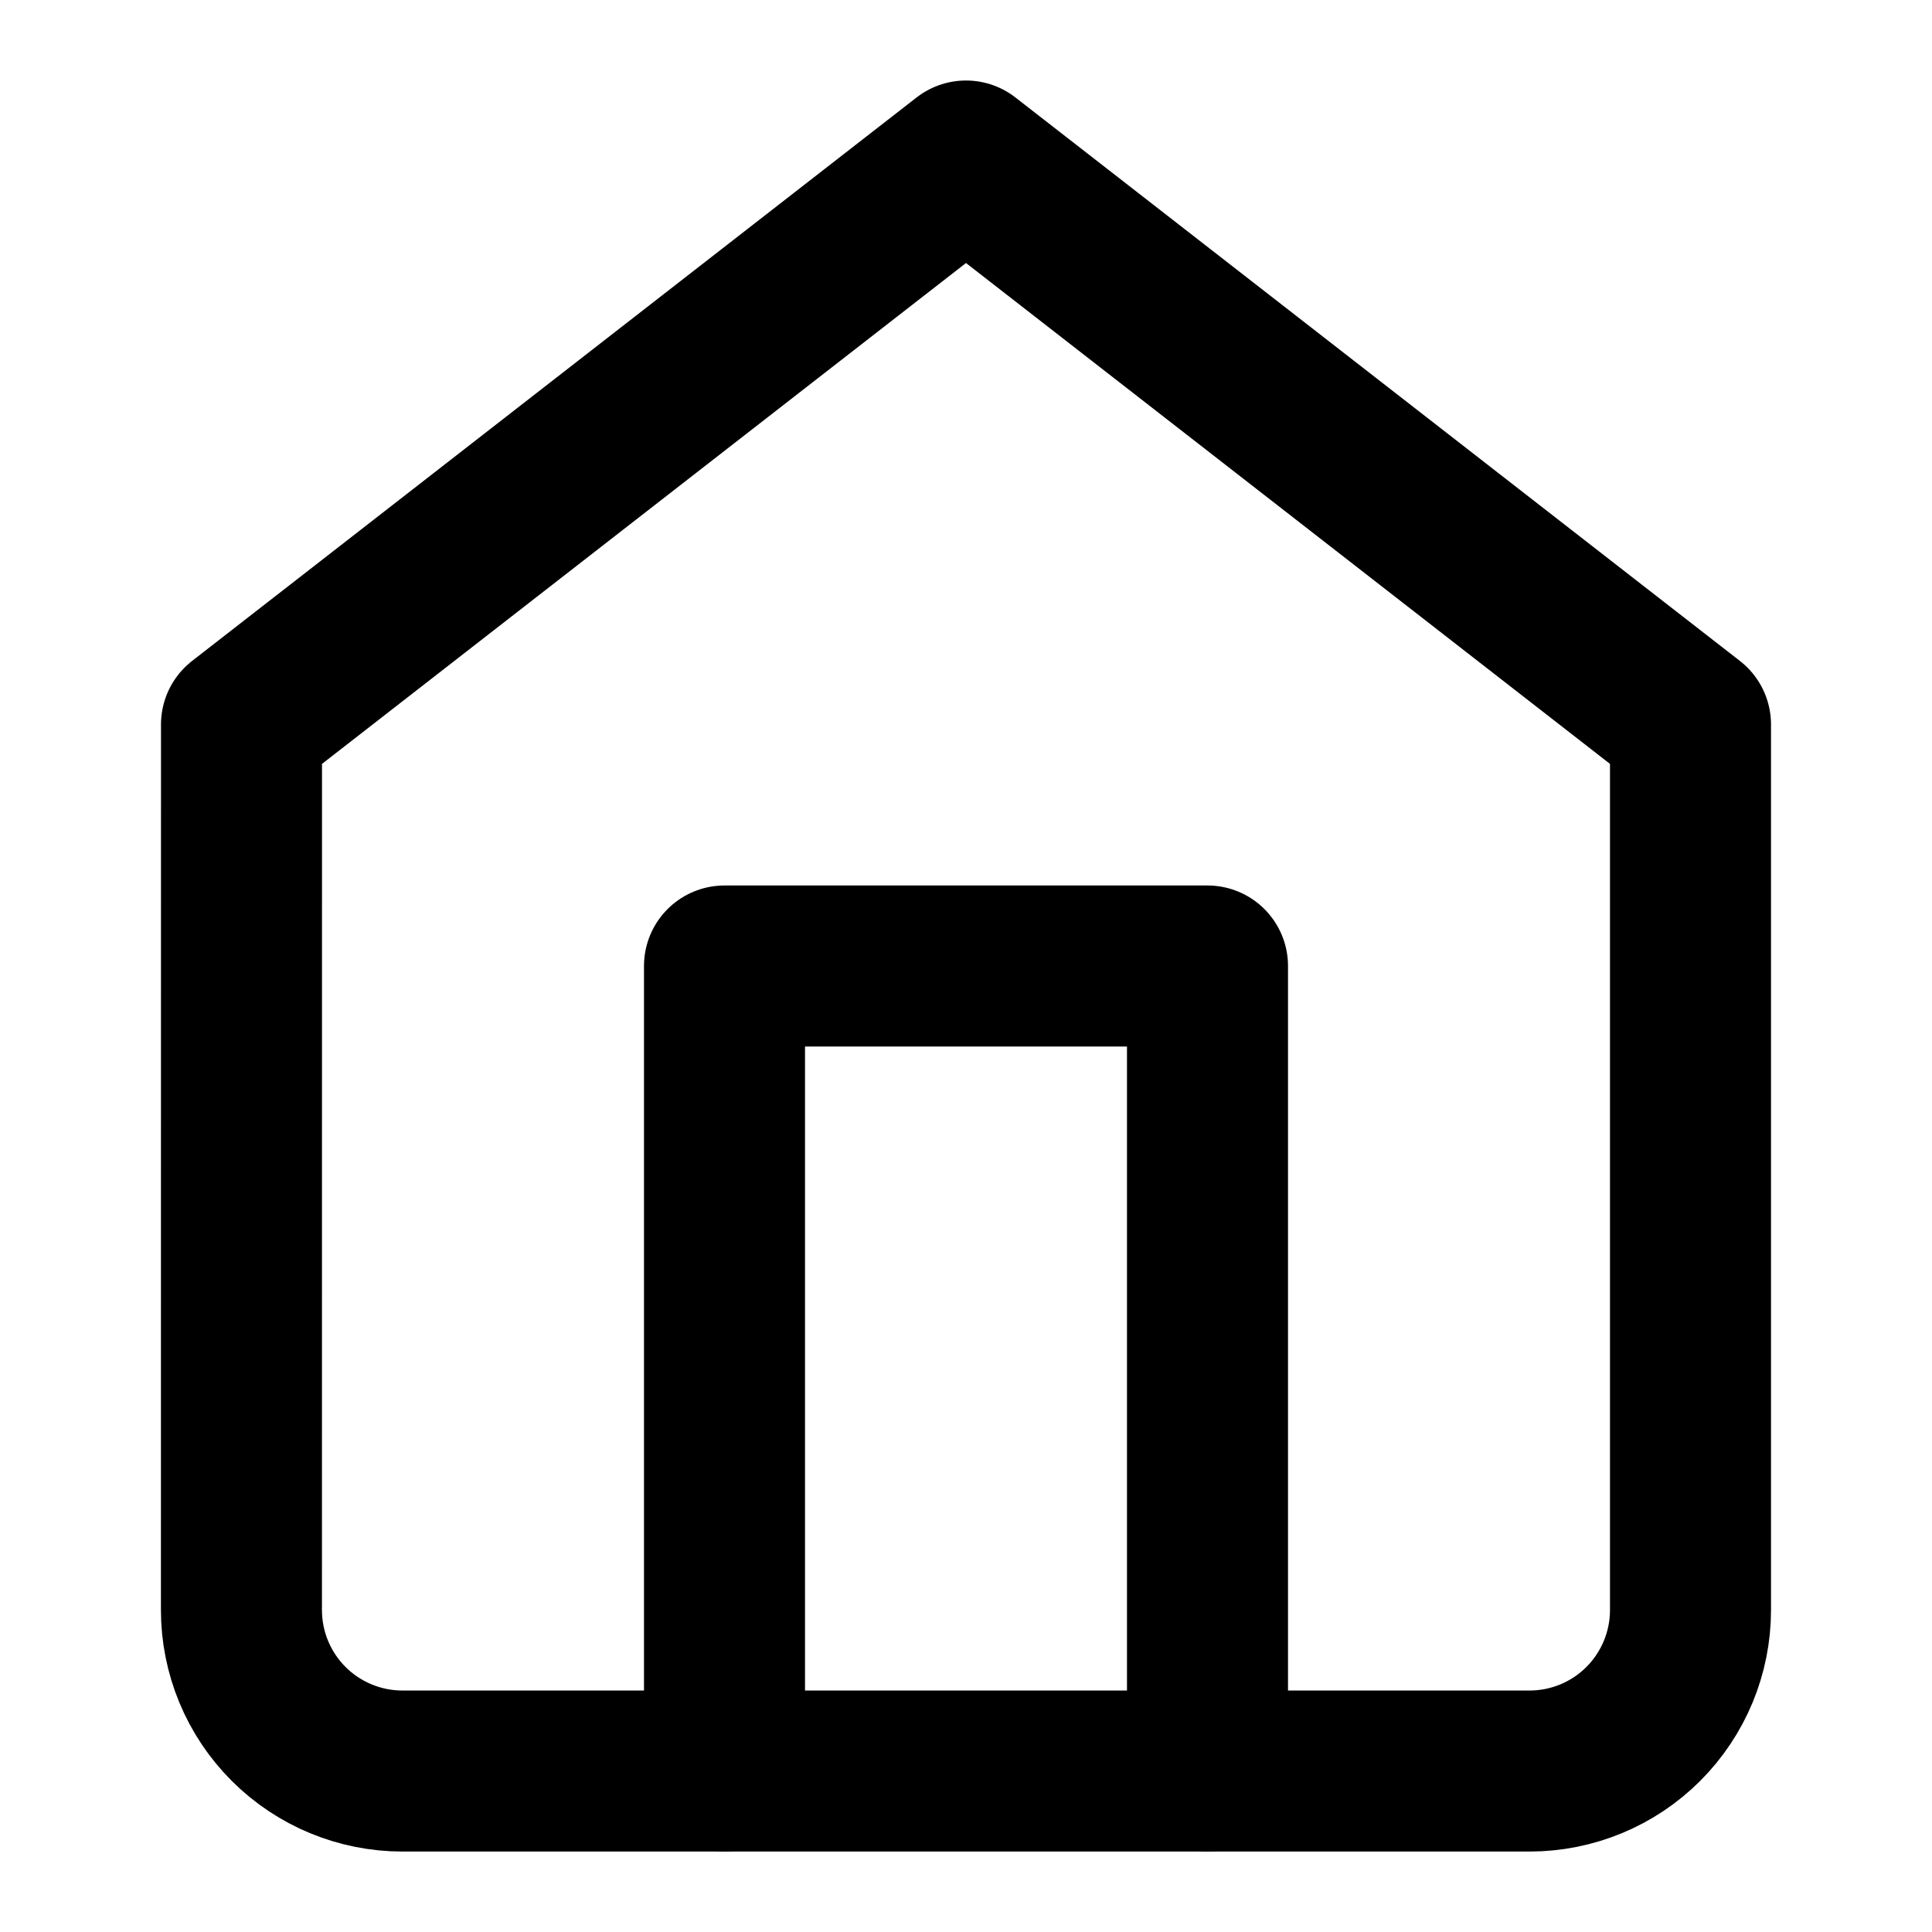 <svg fill="none" height="32" viewBox="0 0 32 32" width="32" xmlns="http://www.w3.org/2000/svg"><g stroke="#000" stroke-linecap="round" stroke-linejoin="round" stroke-width="2.667"><path d="m4 12 12-9.333 12 9.333v14.667c0 .707-.281 1.385-.781 1.886-.5.5-1.178.781-1.886.781h-18.667c-.707 0-1.386-.281-1.886-.781s-.781-1.178-.781-1.886z"/><path d="m12 29.333v-13.333h8v13.333"/></g></svg>